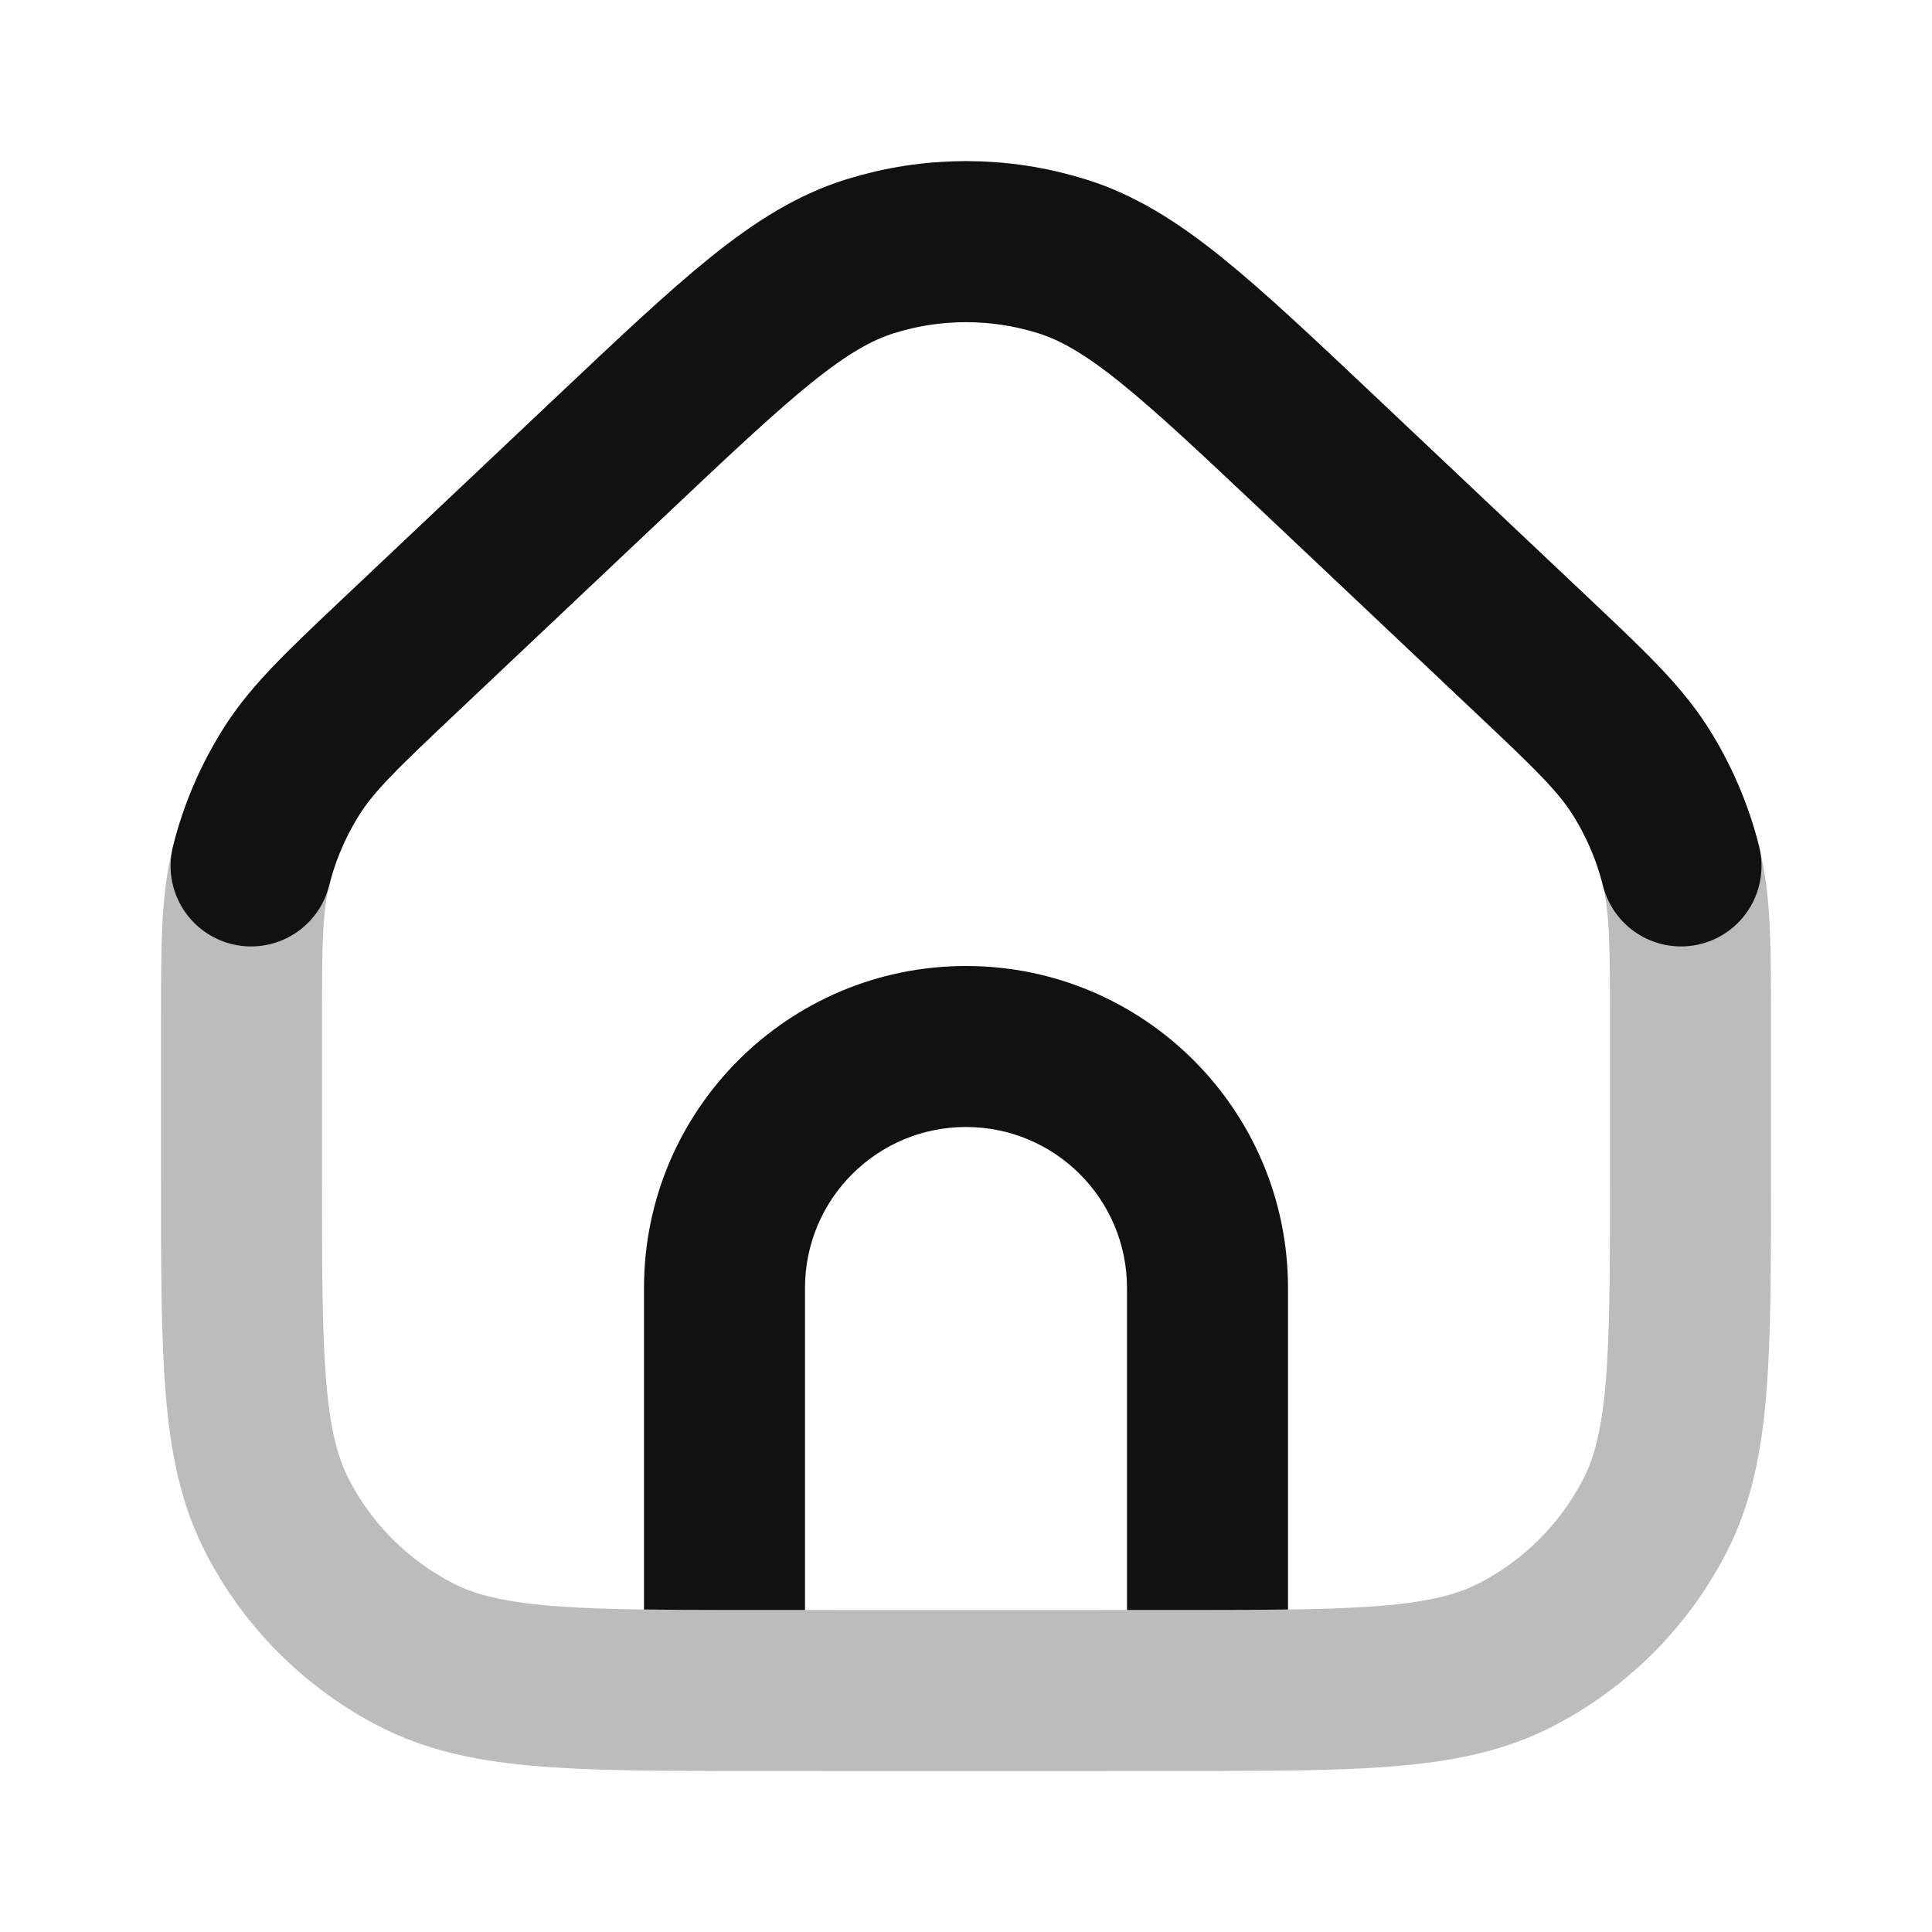 <svg width="24" height="24" viewBox="0 0 24 24" fill="none" xmlns="http://www.w3.org/2000/svg">
<path opacity="0.28" d="M21 14.6V12.759C21 11.742 21 11.233 20.881 10.757C20.776 10.335 20.603 9.933 20.368 9.566C20.103 9.153 19.734 8.804 18.994 8.106L16.394 5.65C14.848 4.19 14.075 3.459 13.193 3.184C12.416 2.941 11.584 2.941 10.807 3.184C9.925 3.459 9.152 4.19 7.606 5.65L5.006 8.106C4.266 8.804 3.897 9.153 3.632 9.566C3.397 9.933 3.224 10.335 3.119 10.757C3 11.233 3 11.742 3 12.759V14.6C3 16.84 3 17.96 3.436 18.816C3.819 19.569 4.431 20.18 5.184 20.564C5.987 20.973 7.023 20.998 9 21C11 21.001 13 21.001 15 21C16.977 20.998 18.013 20.973 18.816 20.564C19.569 20.18 20.18 19.569 20.564 18.816C21 17.96 21 16.84 21 14.6Z" stroke="#111111" stroke-width="2" stroke-linecap="round" stroke-linejoin="round"/>
<path d="M16 19.994V16C16 13.791 14.209 12 12 12C9.791 12 8 13.791 8 16V19.994C8.298 19.998 8.629 20 9.001 20C9.334 20 9.667 20 10 20V16C10 14.895 10.895 14 12 14C13.105 14 14 14.895 14 16V20C14.333 20 14.666 20 14.999 20C15.371 20 15.702 19.998 16 19.994Z" fill="#111111"/>
<path d="M20.882 10.757C20.777 10.335 20.603 9.933 20.369 9.566C20.104 9.153 19.734 8.804 18.995 8.106L16.395 5.65C14.848 4.19 14.075 3.459 13.193 3.184C12.416 2.941 11.585 2.941 10.808 3.184C9.926 3.459 9.153 4.19 7.606 5.65L5.006 8.106C4.267 8.804 3.897 9.153 3.632 9.566C3.398 9.933 3.224 10.335 3.119 10.757" stroke="#111111" stroke-width="2" stroke-linecap="round" stroke-linejoin="round"/>
</svg>
